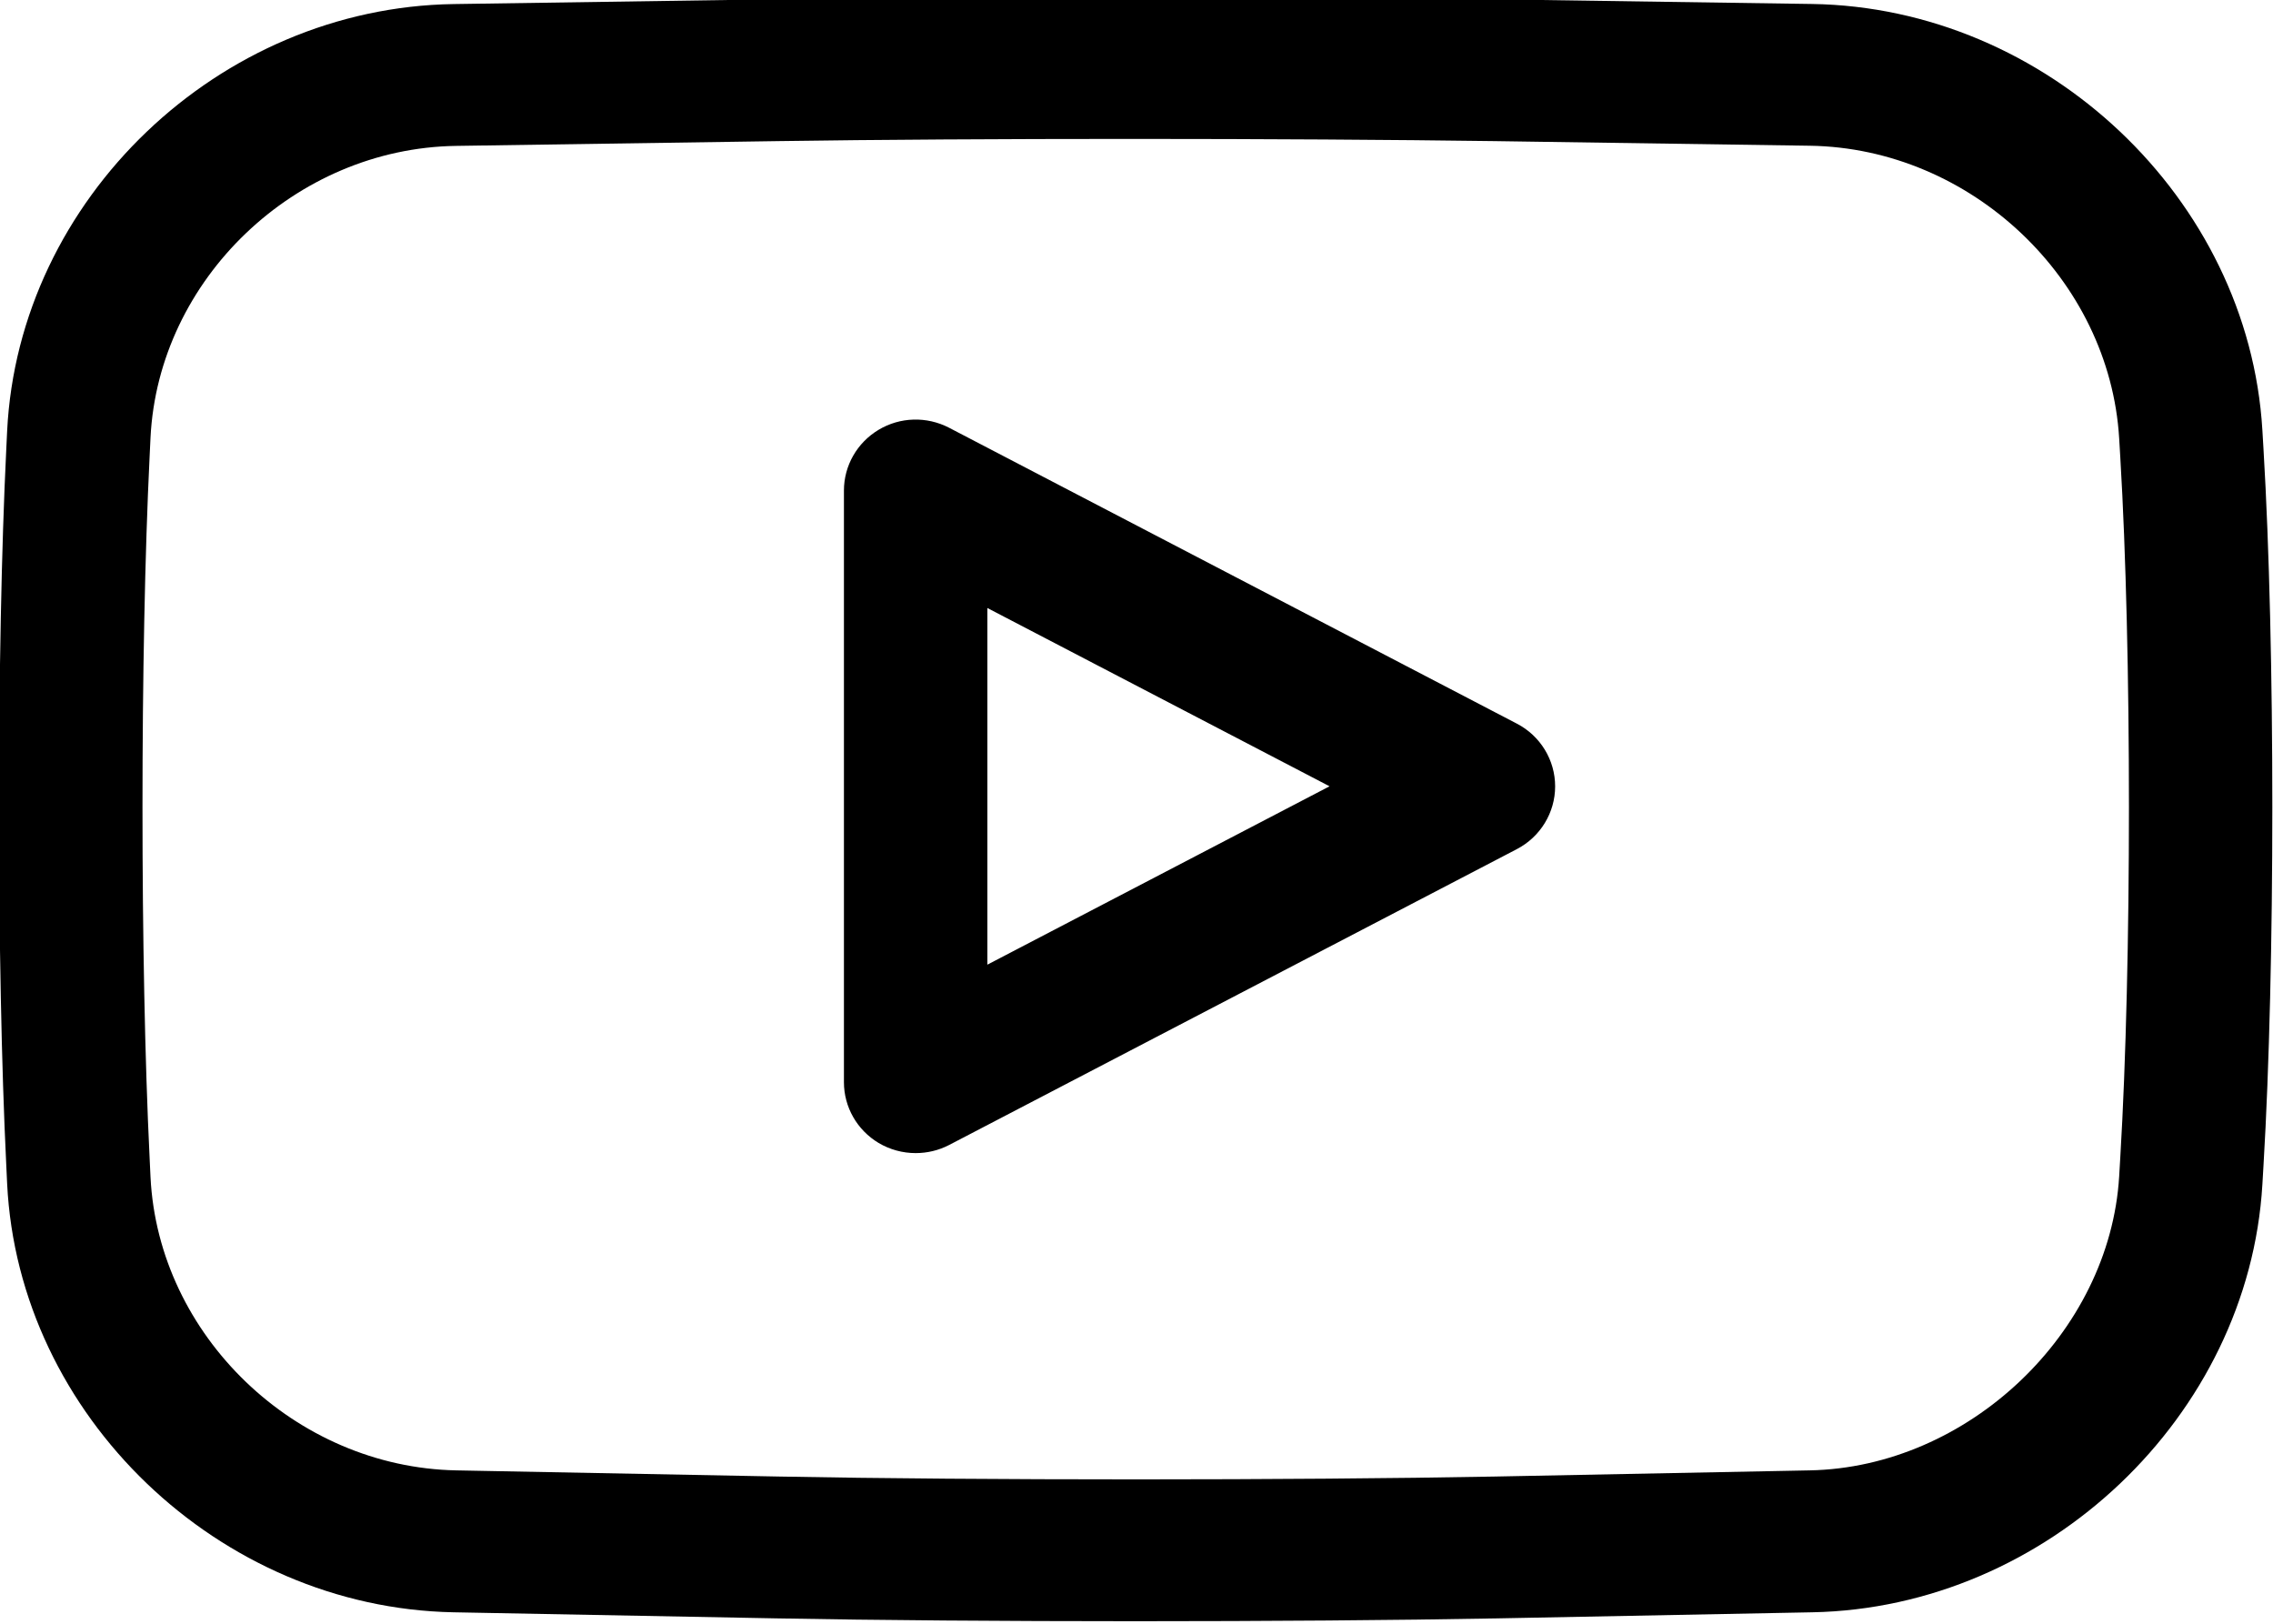 <svg xmlns="http://www.w3.org/2000/svg" xmlns:xlink="http://www.w3.org/1999/xlink" preserveAspectRatio="xMidYMid" width="28" height="20" viewBox="0 0 28 20">
  <defs>
    <style>

      .cls-2 {
        fill: #000000;
        filter: url(#color-overlay-1);
      }
    </style>

    <filter id="color-overlay-1" filterUnits="userSpaceOnUse">
      <feFlood flood-color="#4da7ff" flood-opacity="1"/>
      <feComposite operator="in" in2="SourceGraphic"/>
      <feBlend mode="normal" in2="SourceGraphic" result="colorOverlay"/>
    </filter>
  </defs>
  <path d="M27.883,14.354 C27.883,14.354 27.869,14.593 27.869,14.593 C27.699,17.442 25.212,19.804 22.325,19.859 C22.325,19.859 18.440,19.934 18.440,19.934 C17.214,19.957 15.597,19.969 13.982,19.969 C12.382,19.969 10.783,19.957 9.569,19.934 C9.569,19.934 5.586,19.859 5.586,19.859 C2.695,19.803 0.228,17.435 0.088,14.581 C0.088,14.581 0.077,14.347 0.077,14.347 C-0.042,11.918 -0.042,7.968 0.077,5.538 C0.077,5.538 0.088,5.308 0.088,5.308 C0.229,2.451 2.696,0.092 5.590,0.050 C5.590,0.050 9.564,-0.009 9.564,-0.009 C12.001,-0.046 15.989,-0.043 18.428,-0.008 C18.428,-0.008 22.321,0.049 22.321,0.049 C25.210,0.092 27.699,2.446 27.869,5.296 C27.869,5.296 27.883,5.532 27.883,5.532 C28.028,7.964 28.028,11.922 27.883,14.354 ZM26.119,5.635 C26.119,5.635 26.105,5.399 26.105,5.399 C25.987,3.441 24.278,1.824 22.294,1.795 C22.294,1.795 18.402,1.738 18.402,1.738 C17.175,1.721 15.555,1.711 13.939,1.711 C12.361,1.711 10.787,1.720 9.591,1.738 C9.591,1.738 5.617,1.797 5.617,1.797 C3.638,1.826 1.950,3.439 1.854,5.392 C1.854,5.392 1.843,5.623 1.843,5.623 C1.726,8.005 1.726,11.881 1.843,14.262 C1.843,14.262 1.854,14.497 1.854,14.497 C1.950,16.452 3.640,18.073 5.621,18.111 C5.621,18.111 9.603,18.187 9.603,18.187 C12.025,18.234 15.985,18.233 18.406,18.187 C18.406,18.187 22.291,18.111 22.291,18.111 C24.243,18.075 25.989,16.416 26.105,14.490 C26.105,14.490 26.119,14.252 26.119,14.252 C26.261,11.875 26.261,8.010 26.119,5.635 ZM11.692,14.103 C11.563,14.170 11.421,14.203 11.280,14.203 C11.121,14.203 10.963,14.161 10.823,14.078 C10.558,13.919 10.396,13.636 10.396,13.330 C10.396,13.330 10.396,6.042 10.396,6.042 C10.396,5.736 10.558,5.453 10.823,5.294 C11.088,5.135 11.417,5.126 11.692,5.269 C11.692,5.269 18.685,8.913 18.685,8.913 C18.976,9.064 19.157,9.362 19.157,9.686 C19.157,10.010 18.975,10.308 18.685,10.459 C18.685,10.459 11.692,14.103 11.692,14.103 ZM12.163,7.489 C12.163,7.489 12.163,11.882 12.163,11.882 C12.163,11.882 16.378,9.685 16.378,9.685 C16.378,9.685 12.163,7.489 12.163,7.489 Z" id="path-1" class="cls-2" fill-rule="evenodd"/>
</svg>
